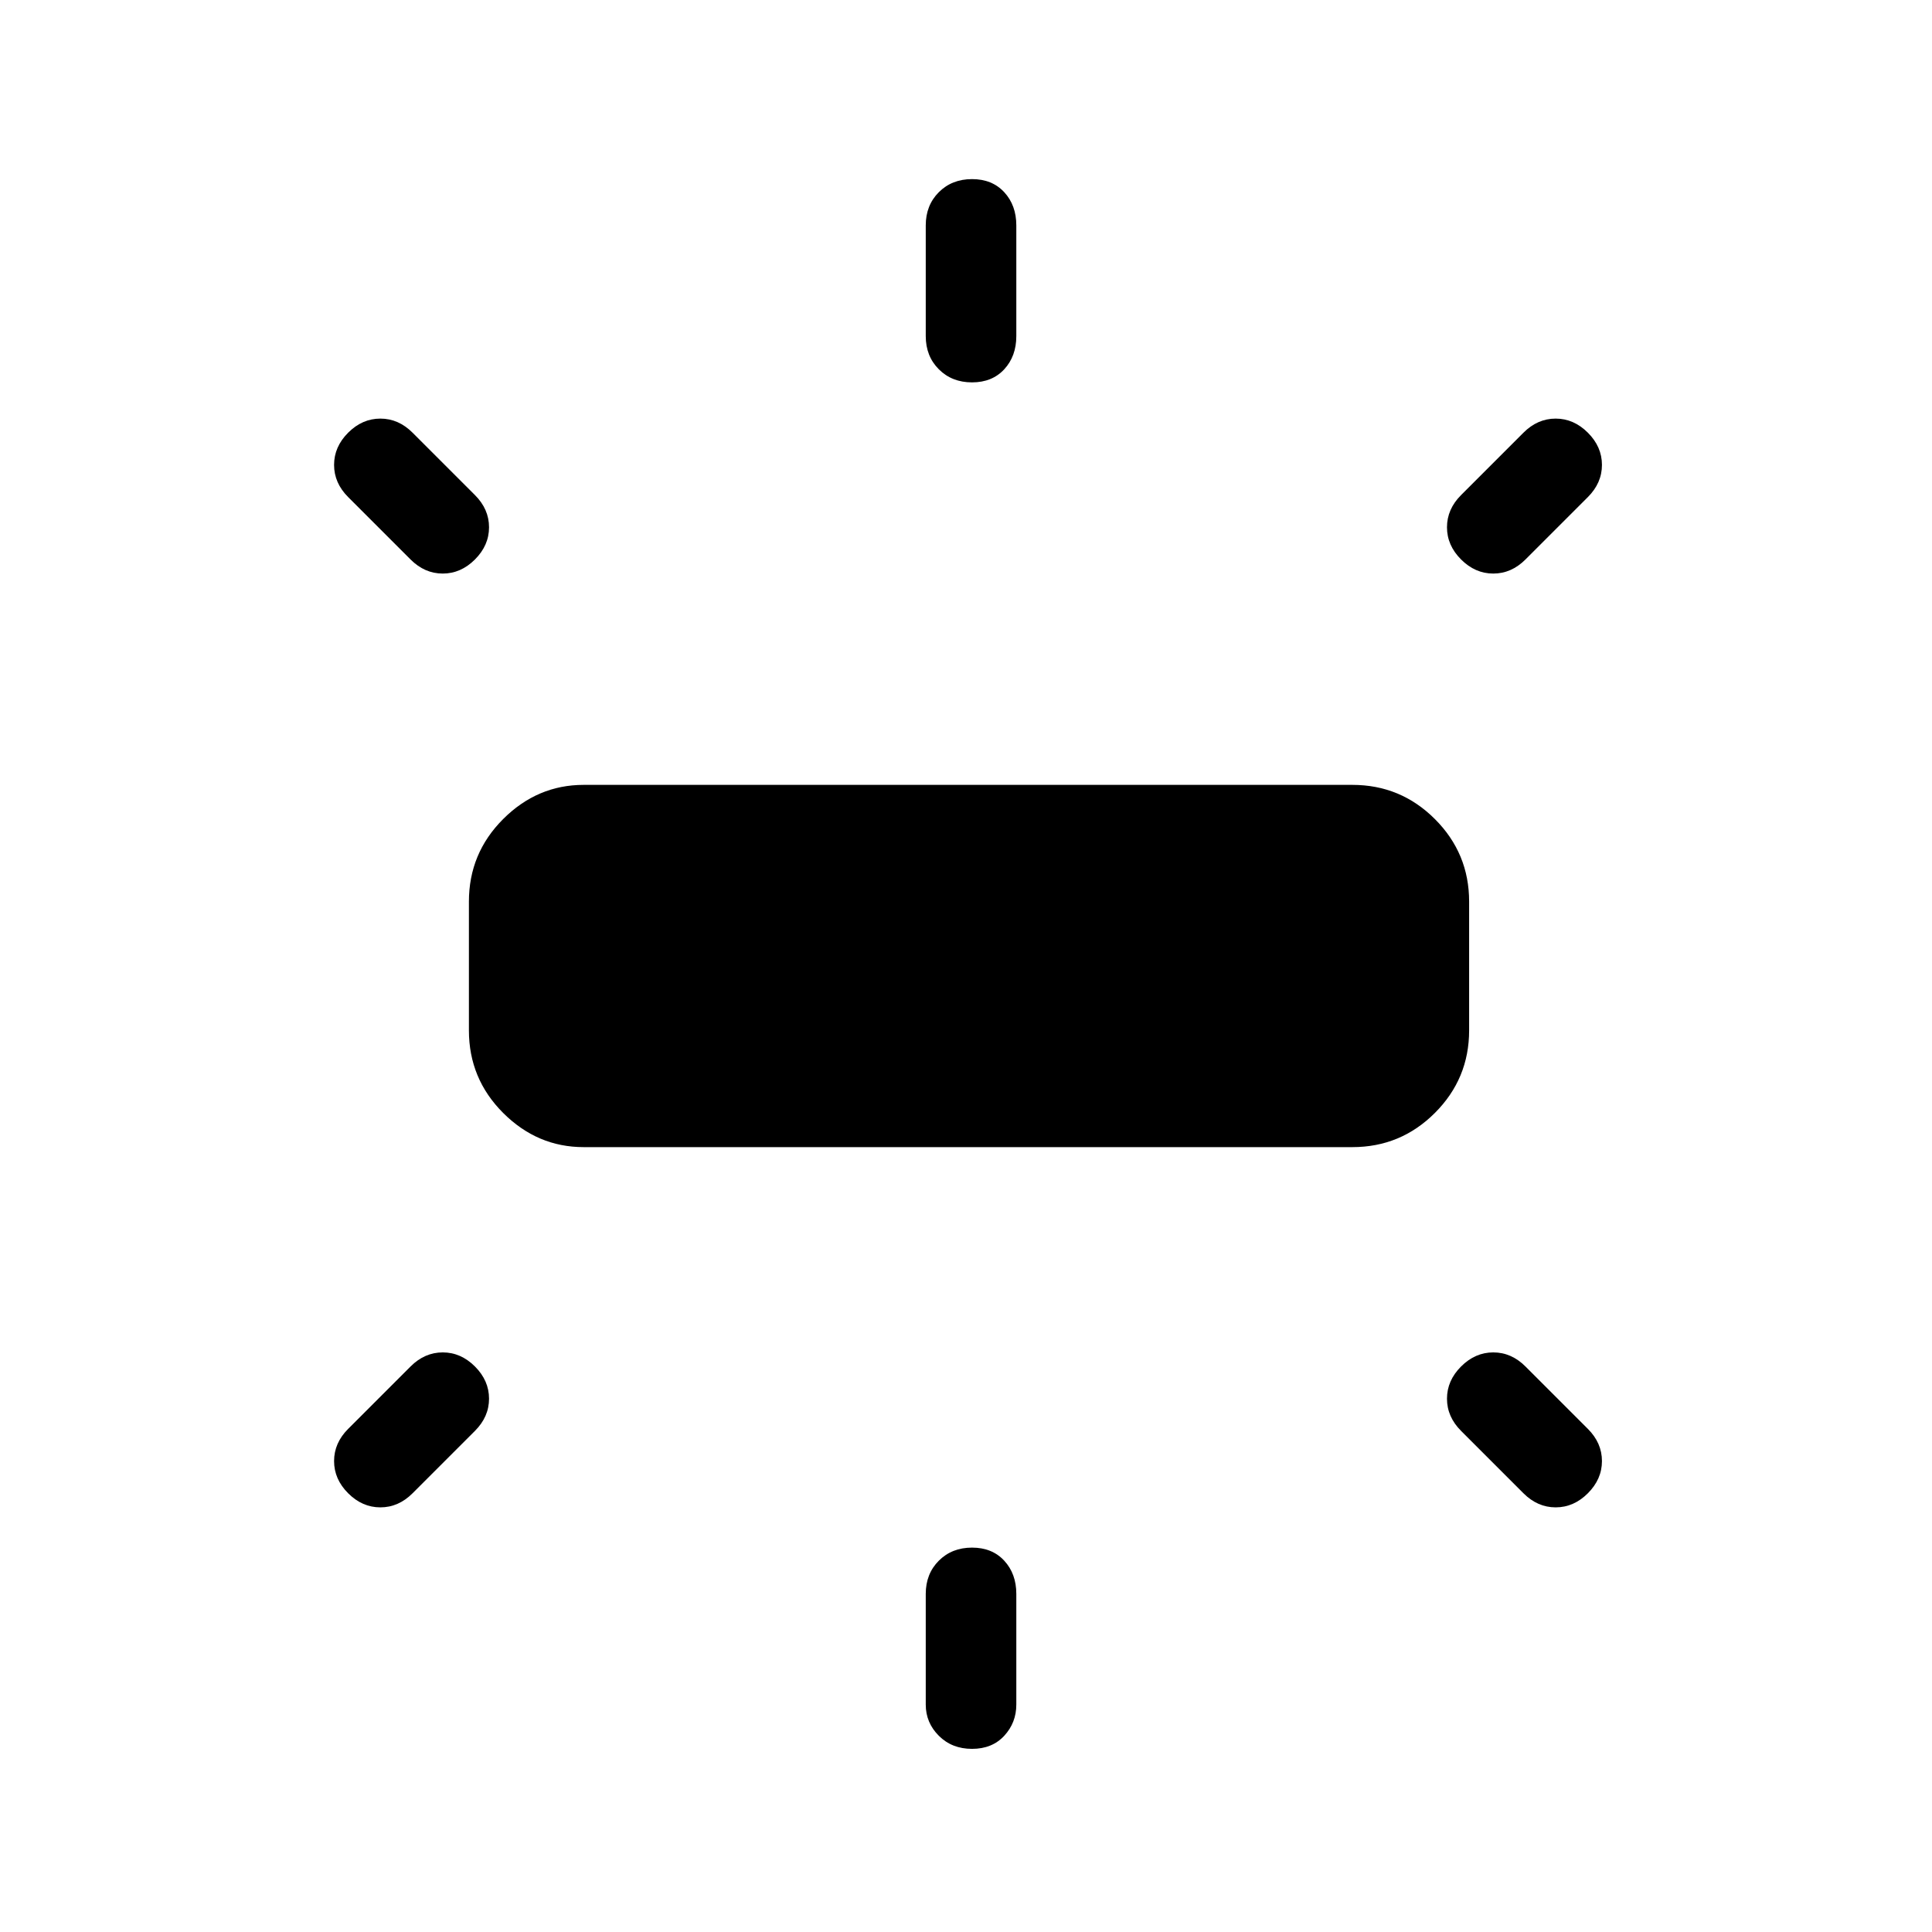 <svg xmlns="http://www.w3.org/2000/svg" height="48" width="48"><path d="M14.5 28.5Q13.35 28.5 12.5 27.65Q11.65 26.8 11.65 25.6V22.4Q11.65 21.2 12.5 20.35Q13.35 19.5 14.5 19.5H33.6Q34.8 19.5 35.65 20.35Q36.5 21.2 36.5 22.4V25.6Q36.5 26.8 35.65 27.65Q34.8 28.5 33.6 28.5ZM24.15 9.5Q23.65 9.5 23.325 9.175Q23 8.85 23 8.35V5.6Q23 5.1 23.325 4.775Q23.65 4.45 24.15 4.45Q24.65 4.45 24.95 4.775Q25.25 5.1 25.25 5.6V8.35Q25.25 8.85 24.95 9.175Q24.65 9.5 24.15 9.5ZM36.3 13.9Q35.95 13.55 35.95 13.1Q35.95 12.65 36.3 12.3L37.85 10.75Q38.2 10.4 38.65 10.4Q39.1 10.4 39.45 10.75Q39.8 11.1 39.8 11.55Q39.8 12 39.45 12.35L37.9 13.9Q37.55 14.25 37.1 14.25Q36.65 14.25 36.3 13.9ZM24.15 43.45Q23.65 43.45 23.325 43.125Q23 42.8 23 42.35V39.6Q23 39.1 23.325 38.775Q23.65 38.45 24.15 38.45Q24.65 38.45 24.95 38.775Q25.25 39.1 25.25 39.6V42.35Q25.25 42.8 24.95 43.125Q24.65 43.45 24.15 43.45ZM37.85 37.1 36.3 35.55Q35.95 35.2 35.95 34.75Q35.95 34.3 36.3 33.95Q36.65 33.6 37.1 33.6Q37.55 33.6 37.9 33.95L39.45 35.5Q39.8 35.85 39.8 36.3Q39.8 36.75 39.45 37.1Q39.1 37.45 38.65 37.45Q38.2 37.45 37.85 37.1ZM10.2 13.9 8.65 12.35Q8.3 12 8.3 11.55Q8.3 11.1 8.65 10.75Q9 10.4 9.45 10.4Q9.9 10.4 10.25 10.75L11.8 12.3Q12.15 12.65 12.15 13.1Q12.15 13.55 11.8 13.9Q11.45 14.25 11 14.25Q10.55 14.25 10.2 13.9ZM8.65 37.1Q8.3 36.75 8.3 36.3Q8.3 35.85 8.65 35.5L10.2 33.95Q10.55 33.6 11 33.6Q11.45 33.6 11.8 33.95Q12.15 34.3 12.15 34.75Q12.15 35.2 11.8 35.55L10.25 37.1Q9.9 37.45 9.45 37.45Q9 37.45 8.65 37.1Z"/></svg>